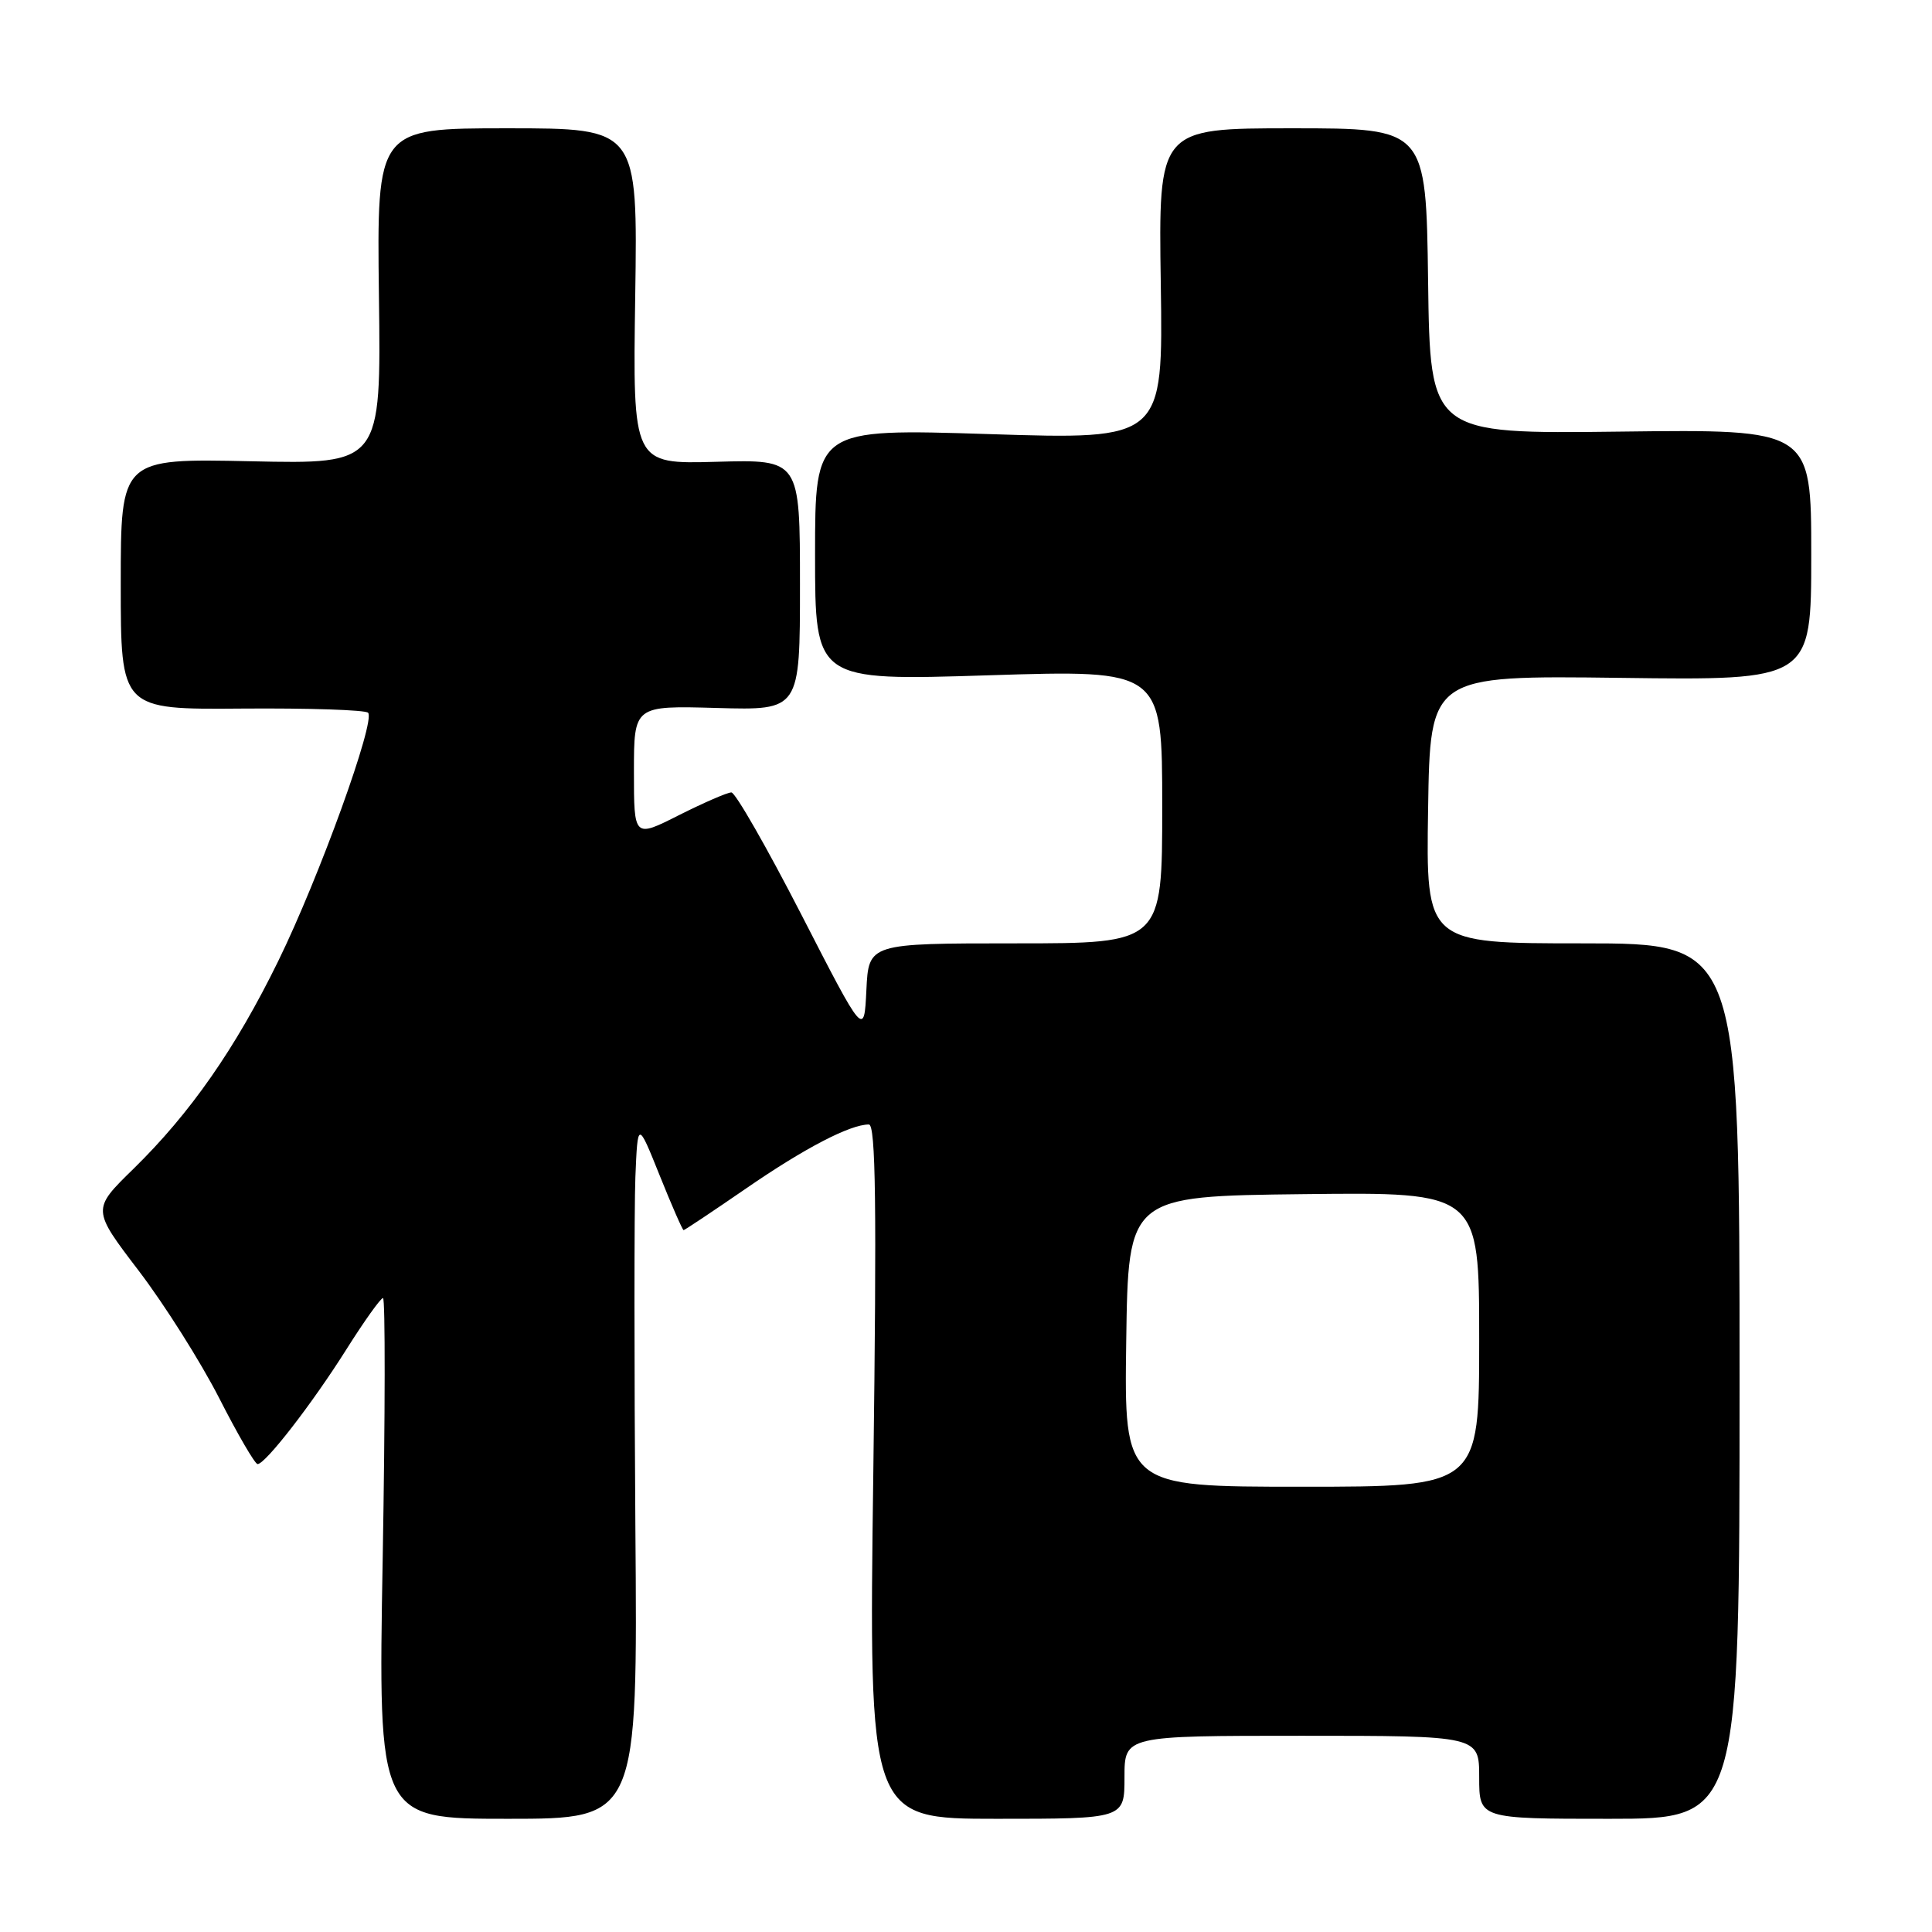 <?xml version="1.0" encoding="UTF-8" standalone="no"?>
<!DOCTYPE svg PUBLIC "-//W3C//DTD SVG 1.1//EN" "http://www.w3.org/Graphics/SVG/1.1/DTD/svg11.dtd" >
<svg xmlns="http://www.w3.org/2000/svg" xmlns:xlink="http://www.w3.org/1999/xlink" version="1.1" viewBox="0 0 256 256">
 <g >
 <path fill="currentColor"
d=" M 84.19 202.25 C 84.03 180.94 84.03 160.13 84.19 156.00 C 84.50 148.51 84.50 148.51 87.41 155.75 C 89.01 159.74 90.44 163.00 90.58 163.00 C 90.72 163.00 94.45 160.51 98.87 157.47 C 106.60 152.14 112.63 149.00 115.13 149.00 C 116.04 149.00 116.18 159.72 115.72 195.00 C 115.11 241.00 115.11 241.00 132.06 241.00 C 149.00 241.00 149.00 241.00 149.00 235.50 C 149.00 230.00 149.00 230.00 172.50 230.00 C 196.00 230.00 196.00 230.00 196.00 235.50 C 196.00 241.00 196.00 241.00 213.25 241.00 C 230.50 241.00 230.50 241.00 230.50 183.00 C 230.50 125.00 230.50 125.00 209.73 125.00 C 188.95 125.00 188.95 125.00 189.23 107.25 C 189.50 89.50 189.50 89.50 214.75 89.82 C 240.00 90.15 240.00 90.15 240.00 73.51 C 240.00 56.88 240.00 56.88 214.75 57.19 C 189.50 57.50 189.50 57.50 189.23 37.25 C 188.96 17.00 188.96 17.00 171.23 17.00 C 153.50 17.00 153.50 17.00 153.81 37.63 C 154.12 58.26 154.12 58.26 131.06 57.52 C 108.00 56.79 108.00 56.79 108.00 73.50 C 108.00 90.21 108.00 90.21 131.00 89.48 C 154.00 88.75 154.00 88.75 154.00 106.87 C 154.00 125.00 154.00 125.00 134.55 125.00 C 115.10 125.00 115.10 125.00 114.80 131.20 C 114.50 137.39 114.50 137.39 106.19 121.20 C 101.61 112.29 97.44 105.00 96.91 105.00 C 96.38 105.00 93.26 106.36 89.97 108.01 C 84.00 111.03 84.00 111.03 84.00 102.26 C 84.00 93.50 84.00 93.50 95.00 93.81 C 106.00 94.12 106.00 94.12 106.00 77.50 C 106.00 60.88 106.00 60.88 94.92 61.19 C 83.84 61.50 83.84 61.50 84.17 39.25 C 84.50 17.00 84.50 17.00 67.21 17.00 C 49.93 17.00 49.93 17.00 50.21 39.25 C 50.50 61.50 50.50 61.50 33.25 61.12 C 16.00 60.75 16.00 60.75 16.00 77.38 C 16.00 94.02 16.00 94.02 32.05 93.89 C 40.87 93.82 48.40 94.07 48.77 94.44 C 49.81 95.48 42.29 116.27 36.88 127.32 C 31.20 138.93 25.23 147.49 17.68 154.88 C 12.18 160.25 12.18 160.25 18.38 168.38 C 21.78 172.84 26.58 180.44 29.04 185.25 C 31.49 190.06 33.78 193.99 34.13 194.00 C 35.17 194.00 41.40 185.95 45.93 178.75 C 48.27 175.04 50.44 172.00 50.75 172.00 C 51.06 172.00 51.04 187.53 50.71 206.50 C 50.10 241.00 50.10 241.00 67.30 241.00 C 84.50 241.00 84.50 241.00 84.19 202.25 Z  M 149.23 177.75 C 149.50 158.50 149.50 158.50 172.75 158.23 C 196.00 157.96 196.00 157.96 196.00 177.48 C 196.00 197.00 196.00 197.00 172.48 197.00 C 148.96 197.00 148.96 197.00 149.23 177.75 Z "/>
</g>
</svg>